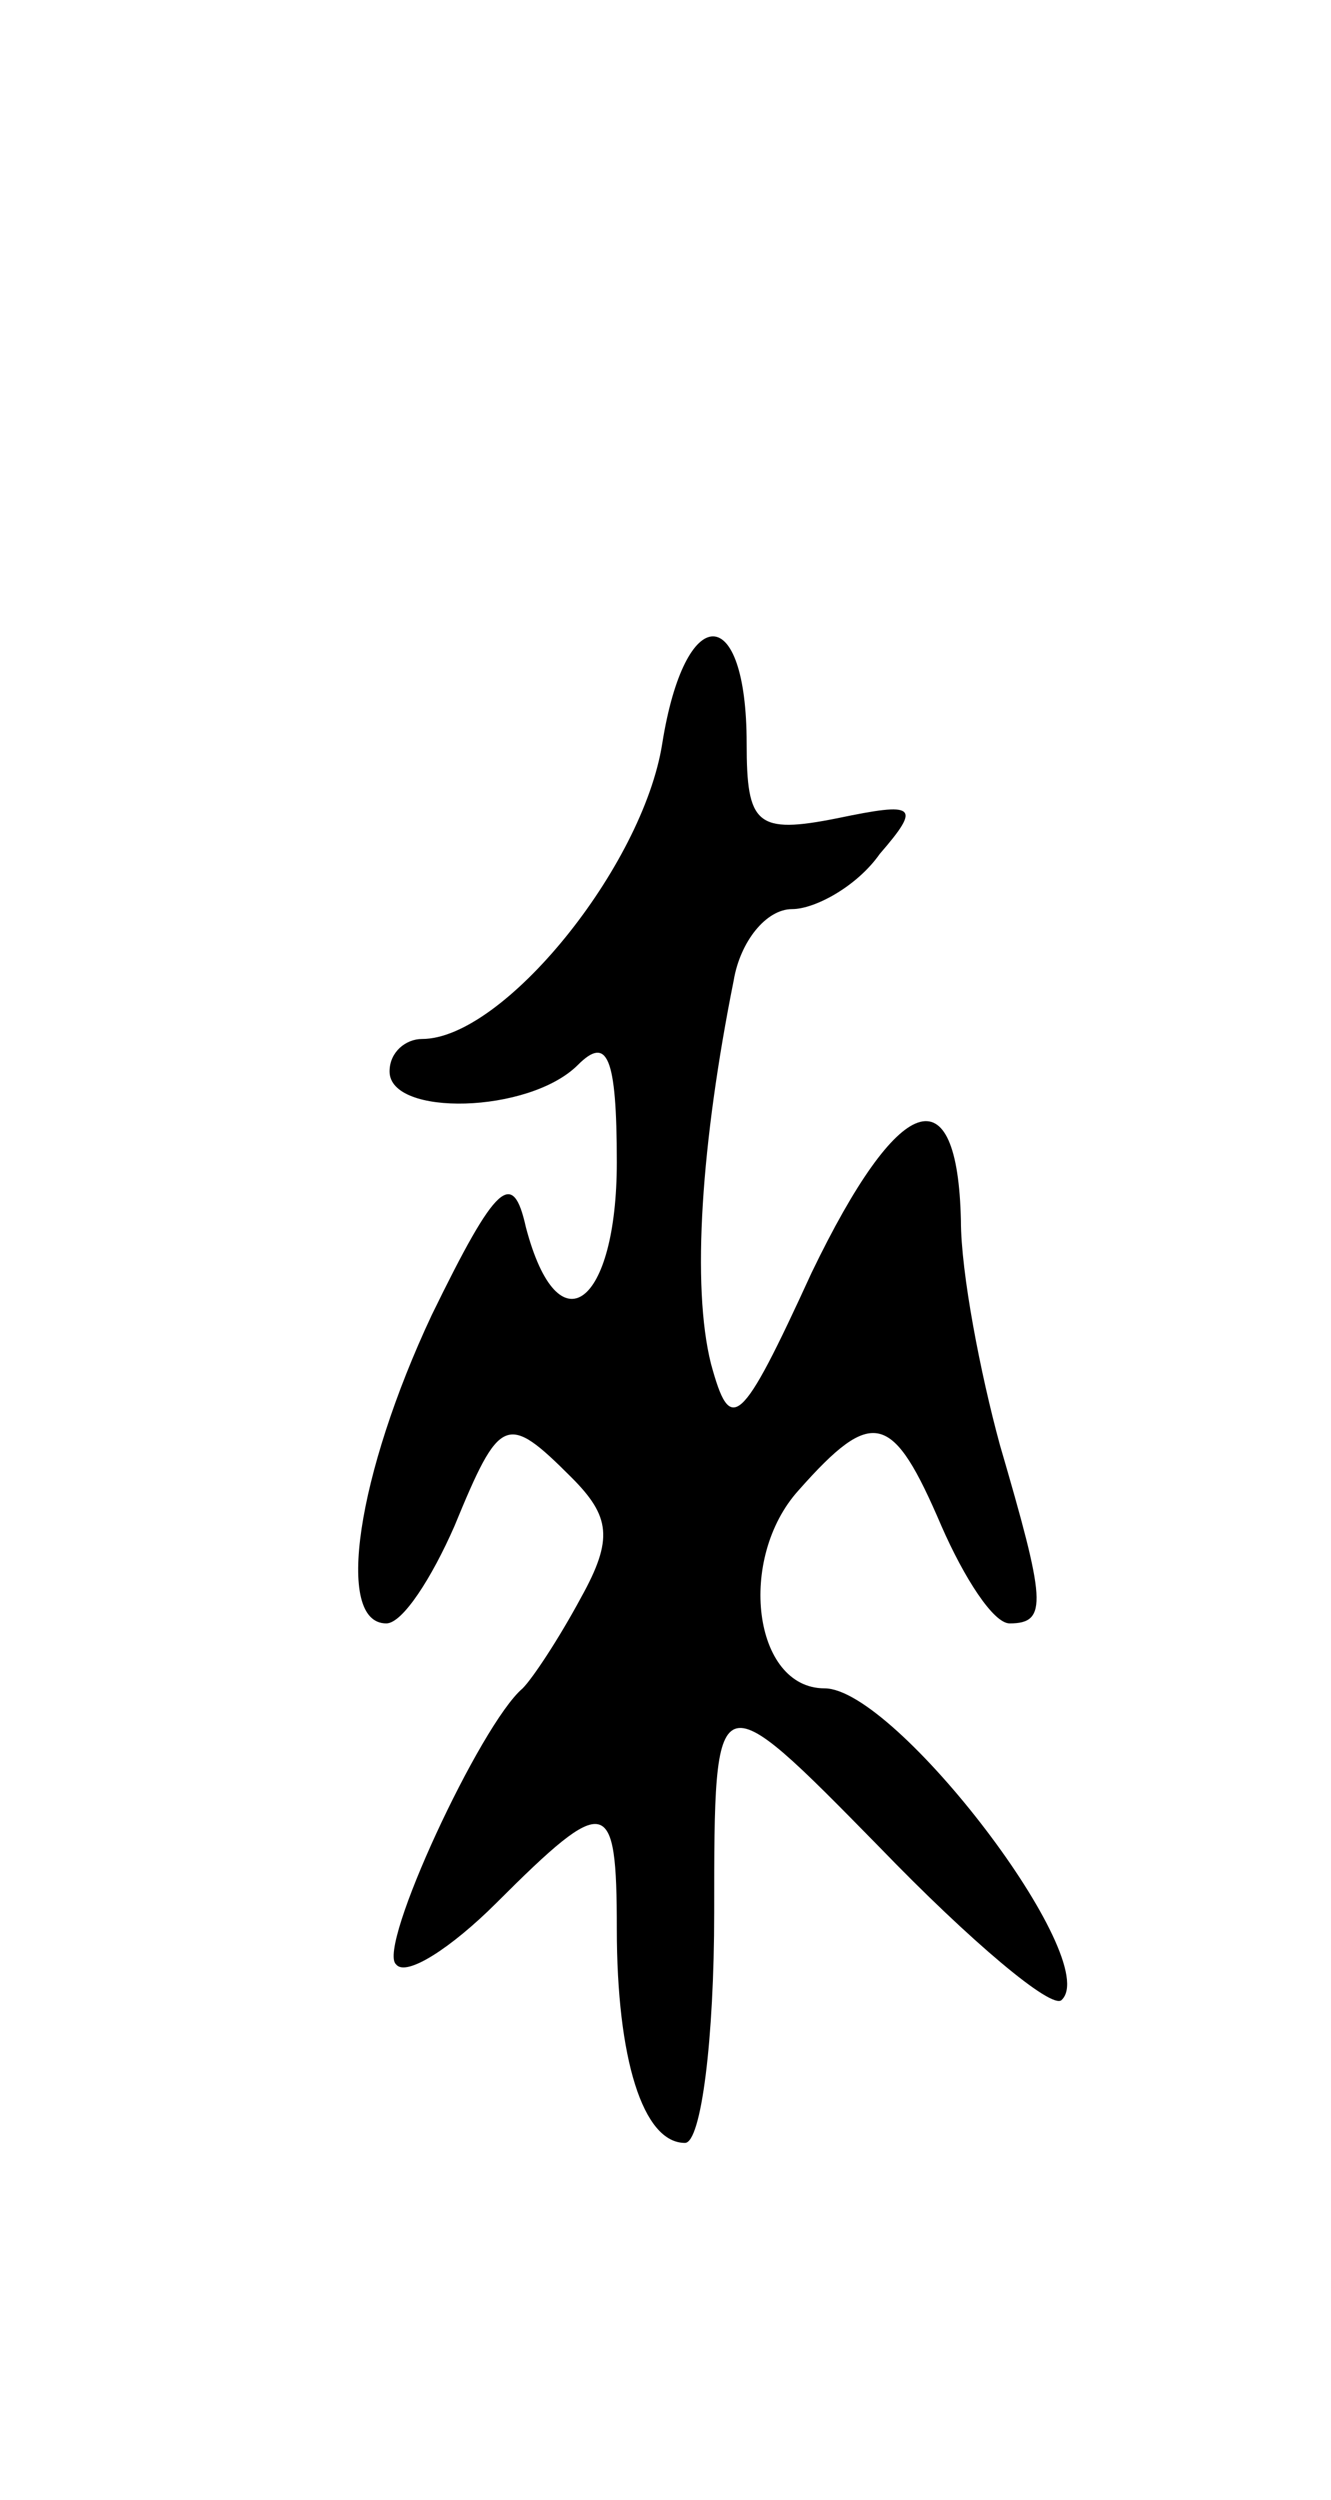 <svg version="1.0" xmlns="http://www.w3.org/2000/svg"
 width="41pt" height="77pt" viewBox="0 0 41 77"
 preserveAspectRatio="xMidYMid meet">
<g transform="translate(0,77) scale(0.1,-0.1)"
fill="#000000" stroke="none">
<path d="M204 541 c-6 -38 -49 -91 -74 -91 -5 0 -10 -4 -10 -10 0 -14 43 -13
58 2 9 9 12 3 12 -30 0 -44 -18 -58 -28 -20 -4 18 -9 14 -29 -27 -23 -49 -30
-95 -14 -95 5 0 14 14 21 30 14 34 16 35 36 15 12 -12 13 -19 3 -37 -7 -13
-15 -25 -18 -28 -13 -11 -45 -80 -39 -85 3 -4 17 5 31 19 34 34 37 33 37 -8 0
-40 8 -66 21 -66 5 0 9 32 9 71 0 72 0 72 51 20 28 -29 53 -50 56 -47 13 12
-51 96 -73 96 -22 0 -27 40 -8 61 23 26 29 24 44 -11 7 -16 16 -30 21 -30 12
0 11 7 -3 55 -6 22 -12 53 -12 69 -1 46 -19 40 -46 -16 -22 -48 -25 -50 -31
-28 -6 24 -3 68 7 118 2 12 10 22 18 22 7 0 20 7 27 17 13 15 11 16 -13 11
-25 -5 -28 -2 -28 23 0 44 -19 44 -26 0z"/>
</g>
</svg>

